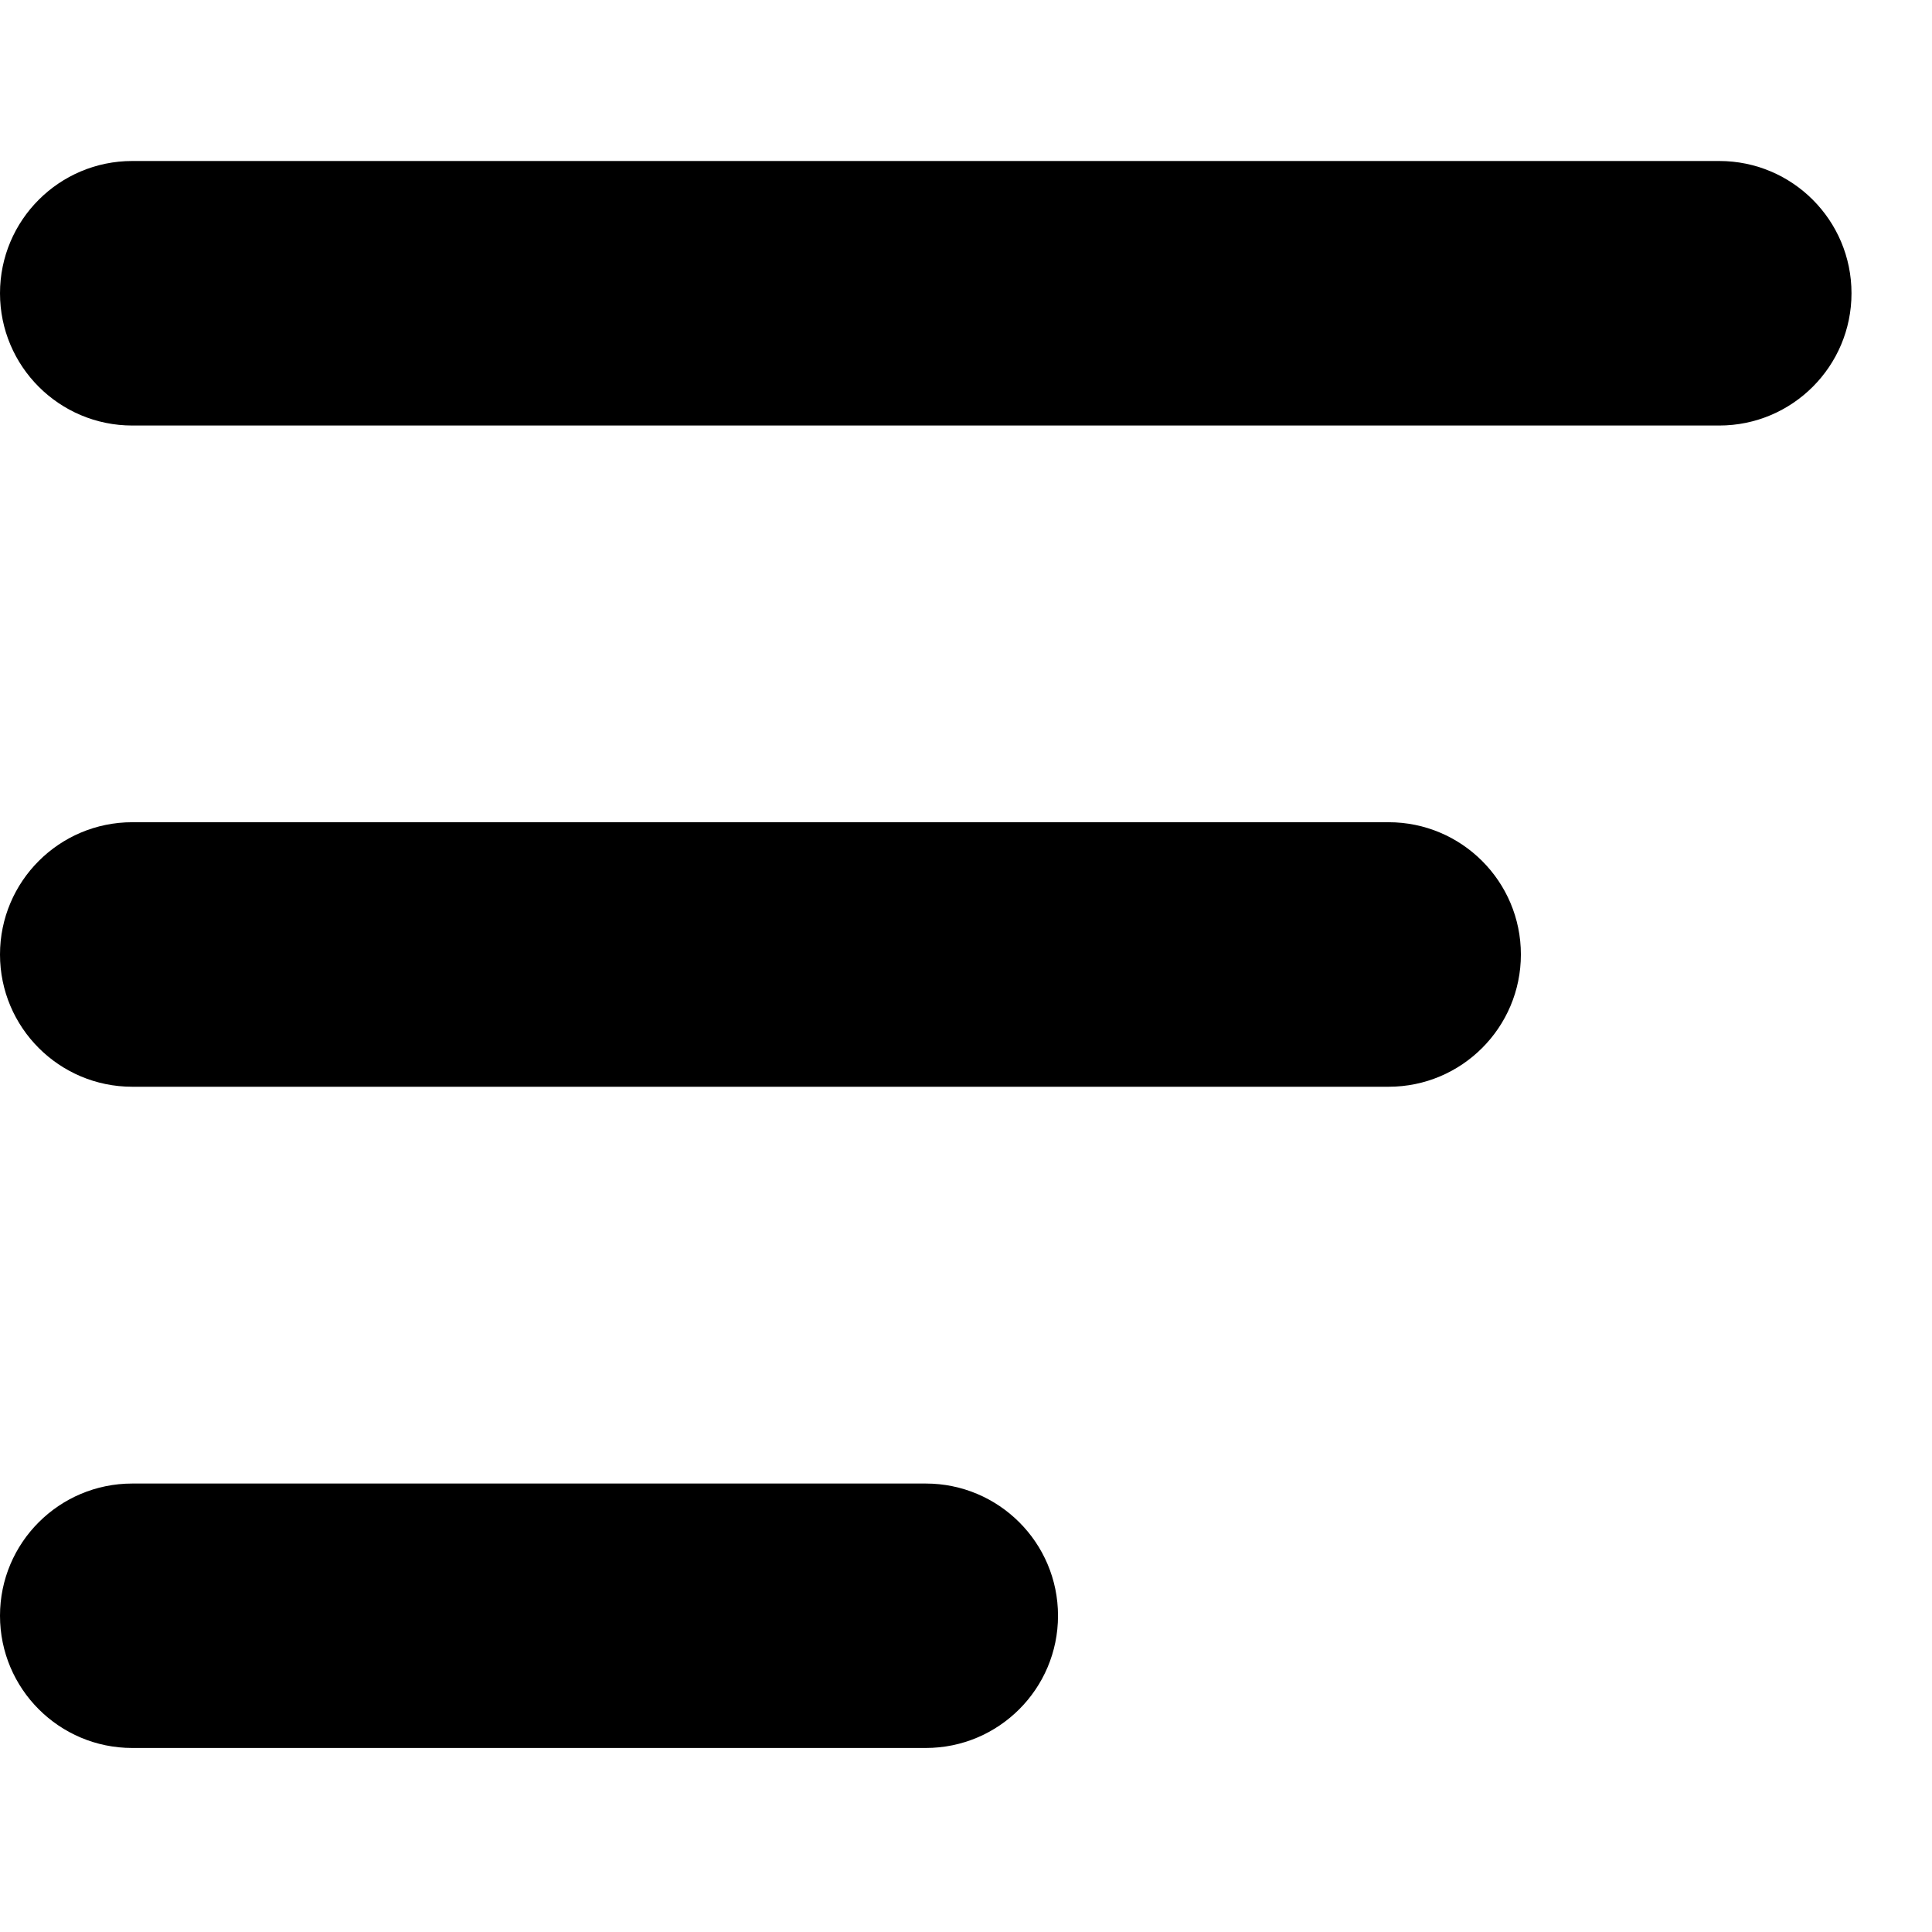 <svg width="1em" height="1em" viewBox="0 0 24 24" fill="none" xmlns="http://www.w3.org/2000/svg">
    <path fill-rule="evenodd" clip-rule="evenodd" d="M0 3.643C0 2.736 0.736 2 1.643 2H21.357C22.265 2 23 2.736 23 3.643C23 4.55 22.265 5.286 21.357 5.286H1.643C0.736 5.286 0 4.55 0 3.643Z" fill="currentColor"/>
    <path fill-rule="evenodd" clip-rule="evenodd" d="M0 11.857C0 10.95 0.736 10.214 1.643 10.214H17.25C18.157 10.214 18.893 10.95 18.893 11.857C18.893 12.764 18.157 13.5 17.25 13.5H1.643C0.736 13.5 0 12.764 0 11.857Z" fill="currentColor"/>
    <path fill-rule="evenodd" clip-rule="evenodd" d="M0 20.071C0 19.164 0.736 18.429 1.643 18.429H11.5C12.407 18.429 13.143 19.164 13.143 20.071C13.143 20.979 12.407 21.714 11.5 21.714H1.643C0.736 21.714 0 20.979 0 20.071Z" fill="currentColor"/>
</svg>
